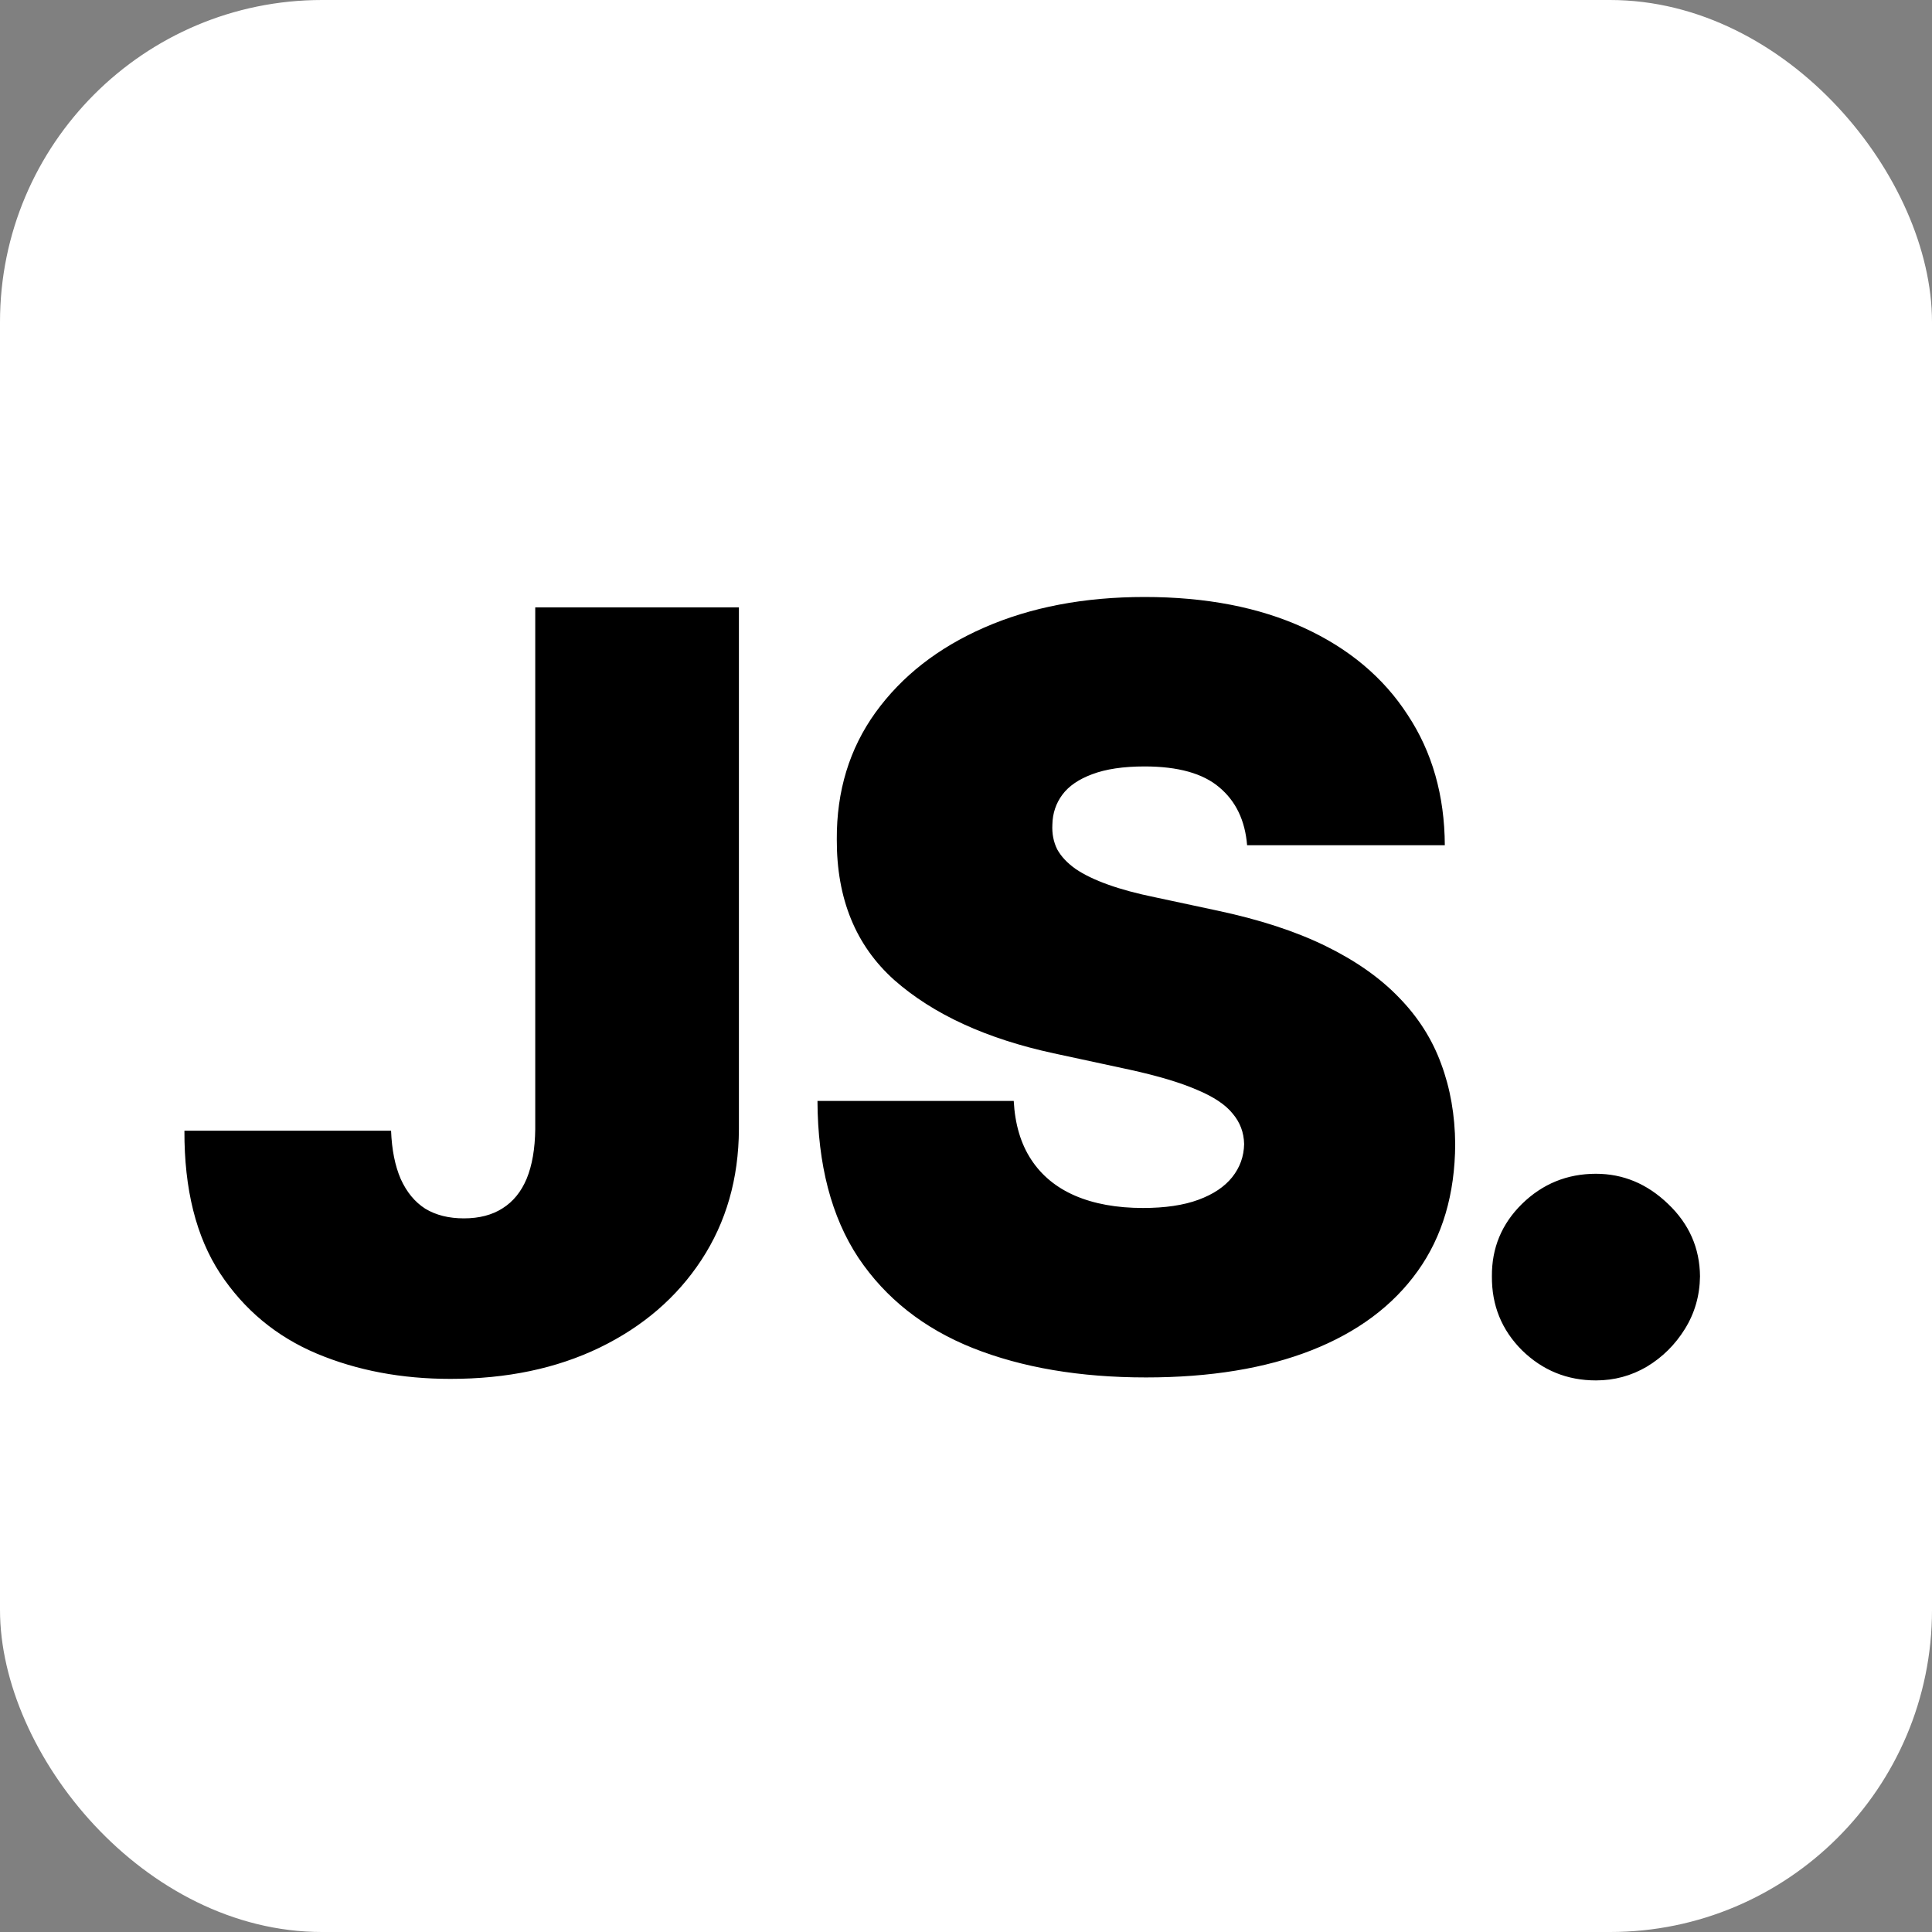 <svg width="24" height="24" viewBox="0 0 24 24" fill="none" xmlns="http://www.w3.org/2000/svg">
<rect x="0" y="0" width="24" height="24" fill="#808080" stroke="none"/>
<g clip-path="url(#clip0_10_44)">
<rect width="24" height="24" rx="4" fill="white"/>
<path d="M6.649 7.545H9.179V14.027C9.176 14.643 9.02 15.184 8.713 15.652C8.408 16.117 7.986 16.48 7.448 16.741C6.912 17 6.295 17.129 5.596 17.129C4.99 17.129 4.436 17.025 3.935 16.815C3.433 16.603 3.033 16.271 2.734 15.818C2.436 15.363 2.288 14.772 2.291 14.046H4.858C4.867 14.282 4.907 14.482 4.978 14.646C5.052 14.809 5.153 14.932 5.283 15.015C5.415 15.095 5.575 15.135 5.763 15.135C5.953 15.135 6.114 15.093 6.243 15.01C6.375 14.927 6.475 14.804 6.543 14.641C6.611 14.475 6.646 14.27 6.649 14.027V7.545ZM15.492 10.5C15.467 10.192 15.352 9.952 15.146 9.78C14.943 9.607 14.633 9.521 14.218 9.521C13.953 9.521 13.736 9.554 13.567 9.618C13.401 9.68 13.277 9.764 13.197 9.872C13.117 9.98 13.076 10.103 13.073 10.242C13.067 10.355 13.087 10.459 13.133 10.551C13.182 10.64 13.259 10.722 13.364 10.796C13.468 10.866 13.602 10.931 13.765 10.989C13.928 11.048 14.122 11.1 14.347 11.146L15.123 11.312C15.646 11.423 16.094 11.569 16.466 11.751C16.838 11.933 17.143 12.146 17.38 12.393C17.617 12.636 17.791 12.91 17.902 13.214C18.016 13.519 18.074 13.852 18.077 14.212C18.074 14.833 17.919 15.36 17.611 15.79C17.303 16.221 16.863 16.549 16.291 16.774C15.721 16.998 15.036 17.111 14.236 17.111C13.415 17.111 12.697 16.989 12.085 16.746C11.476 16.503 11.002 16.129 10.663 15.624C10.328 15.117 10.158 14.467 10.155 13.676H12.593C12.608 13.965 12.681 14.209 12.81 14.405C12.939 14.602 13.121 14.752 13.354 14.853C13.591 14.955 13.873 15.006 14.199 15.006C14.473 15.006 14.703 14.972 14.887 14.904C15.072 14.836 15.212 14.742 15.307 14.623C15.403 14.502 15.452 14.366 15.455 14.212C15.452 14.067 15.404 13.941 15.312 13.833C15.223 13.722 15.075 13.624 14.869 13.538C14.662 13.448 14.384 13.365 14.033 13.288L13.091 13.085C12.254 12.904 11.594 12.601 11.111 12.176C10.631 11.748 10.392 11.165 10.395 10.426C10.392 9.826 10.552 9.301 10.875 8.852C11.202 8.399 11.652 8.047 12.228 7.795C12.807 7.542 13.47 7.416 14.218 7.416C14.981 7.416 15.641 7.544 16.198 7.799C16.755 8.055 17.185 8.415 17.486 8.88C17.791 9.341 17.945 9.881 17.948 10.5H15.492ZM19.825 17.148C19.468 17.148 19.162 17.023 18.907 16.774C18.654 16.521 18.53 16.215 18.533 15.855C18.53 15.504 18.654 15.204 18.907 14.955C19.162 14.706 19.468 14.581 19.825 14.581C20.164 14.581 20.462 14.706 20.721 14.955C20.983 15.204 21.115 15.504 21.118 15.855C21.115 16.095 21.052 16.314 20.929 16.511C20.809 16.704 20.652 16.86 20.458 16.977C20.264 17.091 20.053 17.148 19.825 17.148Z" fill="black"/>
</g>
<defs>
<clipPath id="clip0_10_44">
<rect width="24" height="24" fill="white"/>
</clipPath>
</defs>
</svg>
